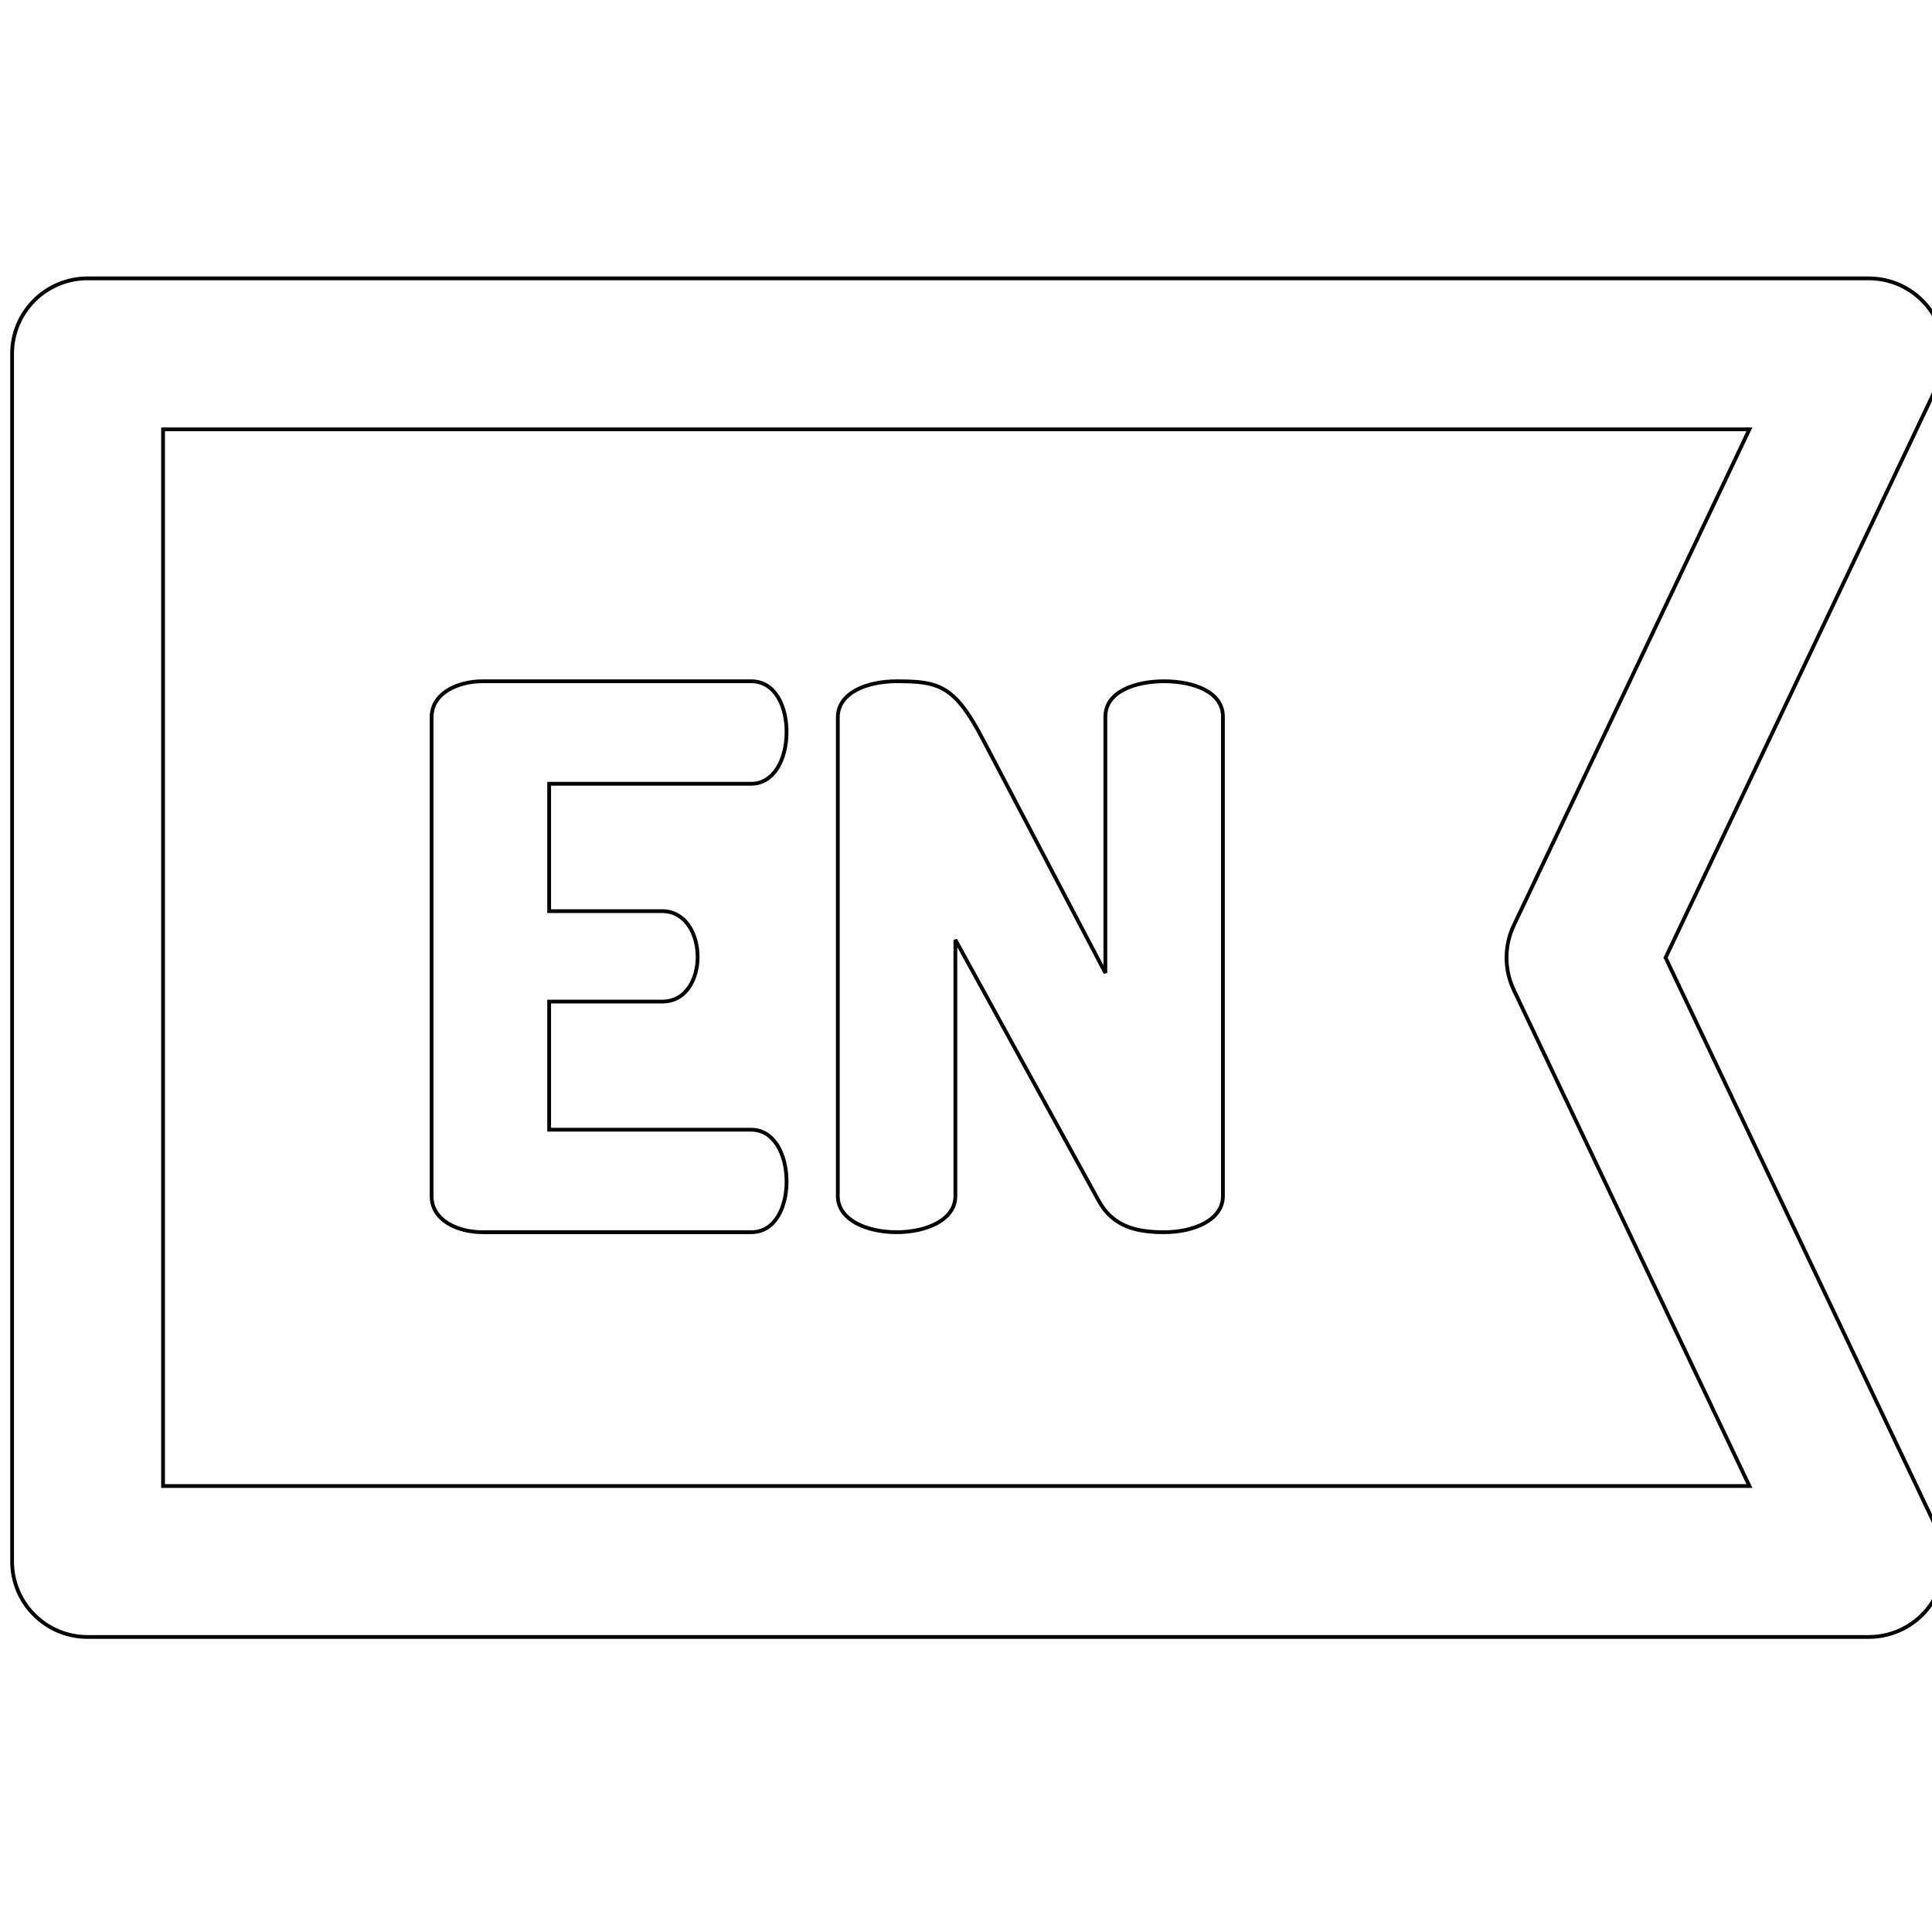 <svg width="150" height="150" xmlns="http://www.w3.org/2000/svg">
 <!-- Created with Method Draw - http://github.com/duopixel/Method-Draw/ -->

 <g>
  <title>background</title>
  <rect fill="none" id="canvas_background" height="152" width="152" y="-1" x="-1"/>
  <g display="none" overflow="visible" y="0" x="0" height="100%" width="100%" id="canvasGrid">
   <rect fill="url(#gridpattern)" stroke-width="0" y="0" x="0" height="100%" width="100%"/>
  </g>
 </g>
 <g>
  <title>Layer 1</title>
  <g fill-opacity="0" stroke="null" id="svg_52">
   <g stroke="null" transform="matrix(0.293,0,0,0.293,-2227.573,-2227.789) " id="svg_31">
    <g stroke="null" id="svg_32">
     <g stroke="null" id="svg_33">
      <path fill="#000000" stroke="null" id="svg_34" d="m7911.115,7783.902c-7.789,0 -15.578,2.797 -15.578,9.387l0,67.9l-32.352,-61.709c-7.59,-14.579 -11.783,-15.578 -22.967,-15.578c-7.789,0 -15.577,2.996 -15.577,9.586l0,126.813c0,6.391 7.788,9.586 15.577,9.586s15.577,-3.195 15.577,-9.586l0,-67.9l37.944,69.099c3.795,6.99 10.186,8.388 17.375,8.388c7.788,0 15.576,-3.195 15.576,-9.586l0,-127.014c0,-6.589 -7.788,-9.386 -15.575,-9.386z"/>
      <path fill="#000000" stroke="null" id="svg_35" d="m7801.678,7811.062c5.991,0 9.387,-6.39 9.387,-13.779c0,-6.391 -2.797,-13.381 -9.387,-13.381l-71.096,0c-6.79,0 -13.58,3.195 -13.58,9.586l0,126.814c0,6.391 6.79,9.586 13.58,9.586l71.096,0c6.59,0 9.387,-6.99 9.387,-13.381c0,-7.388 -3.396,-13.779 -9.387,-13.779l-53.521,0l0,-33.95l29.956,0c6.591,0 9.386,-6.39 9.386,-11.782c0,-6.391 -3.395,-12.183 -9.386,-12.183l-29.956,0l0,-33.751l53.521,0z"/>
      <path fill="#000000" stroke="null" id="svg_36" d="m8043.986,7857.138l71.924,-151.419c2.943,-6.196 2.506,-13.469 -1.159,-19.267c-3.666,-5.798 -10.048,-9.314 -16.907,-9.314l-472,0c-11.046,0 -20,8.954 -20,20l0,320c0,11.046 8.954,20 20,20l472,0c6.859,0 13.241,-3.516 16.906,-9.314c3.665,-5.798 4.103,-13.07 1.159,-19.267l-71.923,-151.419zm-398.142,140l0,-280l420.358,0l-62.424,131.419c-2.579,5.43 -2.579,11.732 0,17.162l62.424,131.419l-420.358,0z"/>
     </g>
    </g>
   </g>
   <g stroke="null" transform="matrix(0.293,0,0,0.293,-2227.573,-2227.789) " id="svg_37"/>
   <g stroke="null" transform="matrix(0.293,0,0,0.293,-2227.573,-2227.789) " id="svg_38"/>
   <g stroke="null" transform="matrix(0.293,0,0,0.293,-2227.573,-2227.789) " id="svg_39"/>
   <g stroke="null" transform="matrix(0.293,0,0,0.293,-2227.573,-2227.789) " id="svg_40"/>
   <g stroke="null" transform="matrix(0.293,0,0,0.293,-2227.573,-2227.789) " id="svg_41"/>
   <g stroke="null" transform="matrix(0.293,0,0,0.293,-2227.573,-2227.789) " id="svg_42"/>
   <g stroke="null" transform="matrix(0.293,0,0,0.293,-2227.573,-2227.789) " id="svg_43"/>
   <g stroke="null" transform="matrix(0.293,0,0,0.293,-2227.573,-2227.789) " id="svg_44"/>
   <g stroke="null" transform="matrix(0.293,0,0,0.293,-2227.573,-2227.789) " id="svg_45"/>
   <g stroke="null" transform="matrix(0.293,0,0,0.293,-2227.573,-2227.789) " id="svg_46"/>
   <g stroke="null" transform="matrix(0.293,0,0,0.293,-2227.573,-2227.789) " id="svg_47"/>
   <g stroke="null" transform="matrix(0.293,0,0,0.293,-2227.573,-2227.789) " id="svg_48"/>
   <g stroke="null" transform="matrix(0.293,0,0,0.293,-2227.573,-2227.789) " id="svg_49"/>
   <g stroke="null" transform="matrix(0.293,0,0,0.293,-2227.573,-2227.789) " id="svg_50"/>
   <g stroke="null" transform="matrix(0.293,0,0,0.293,-2227.573,-2227.789) " id="svg_51"/>
  </g>
 </g>
</svg>